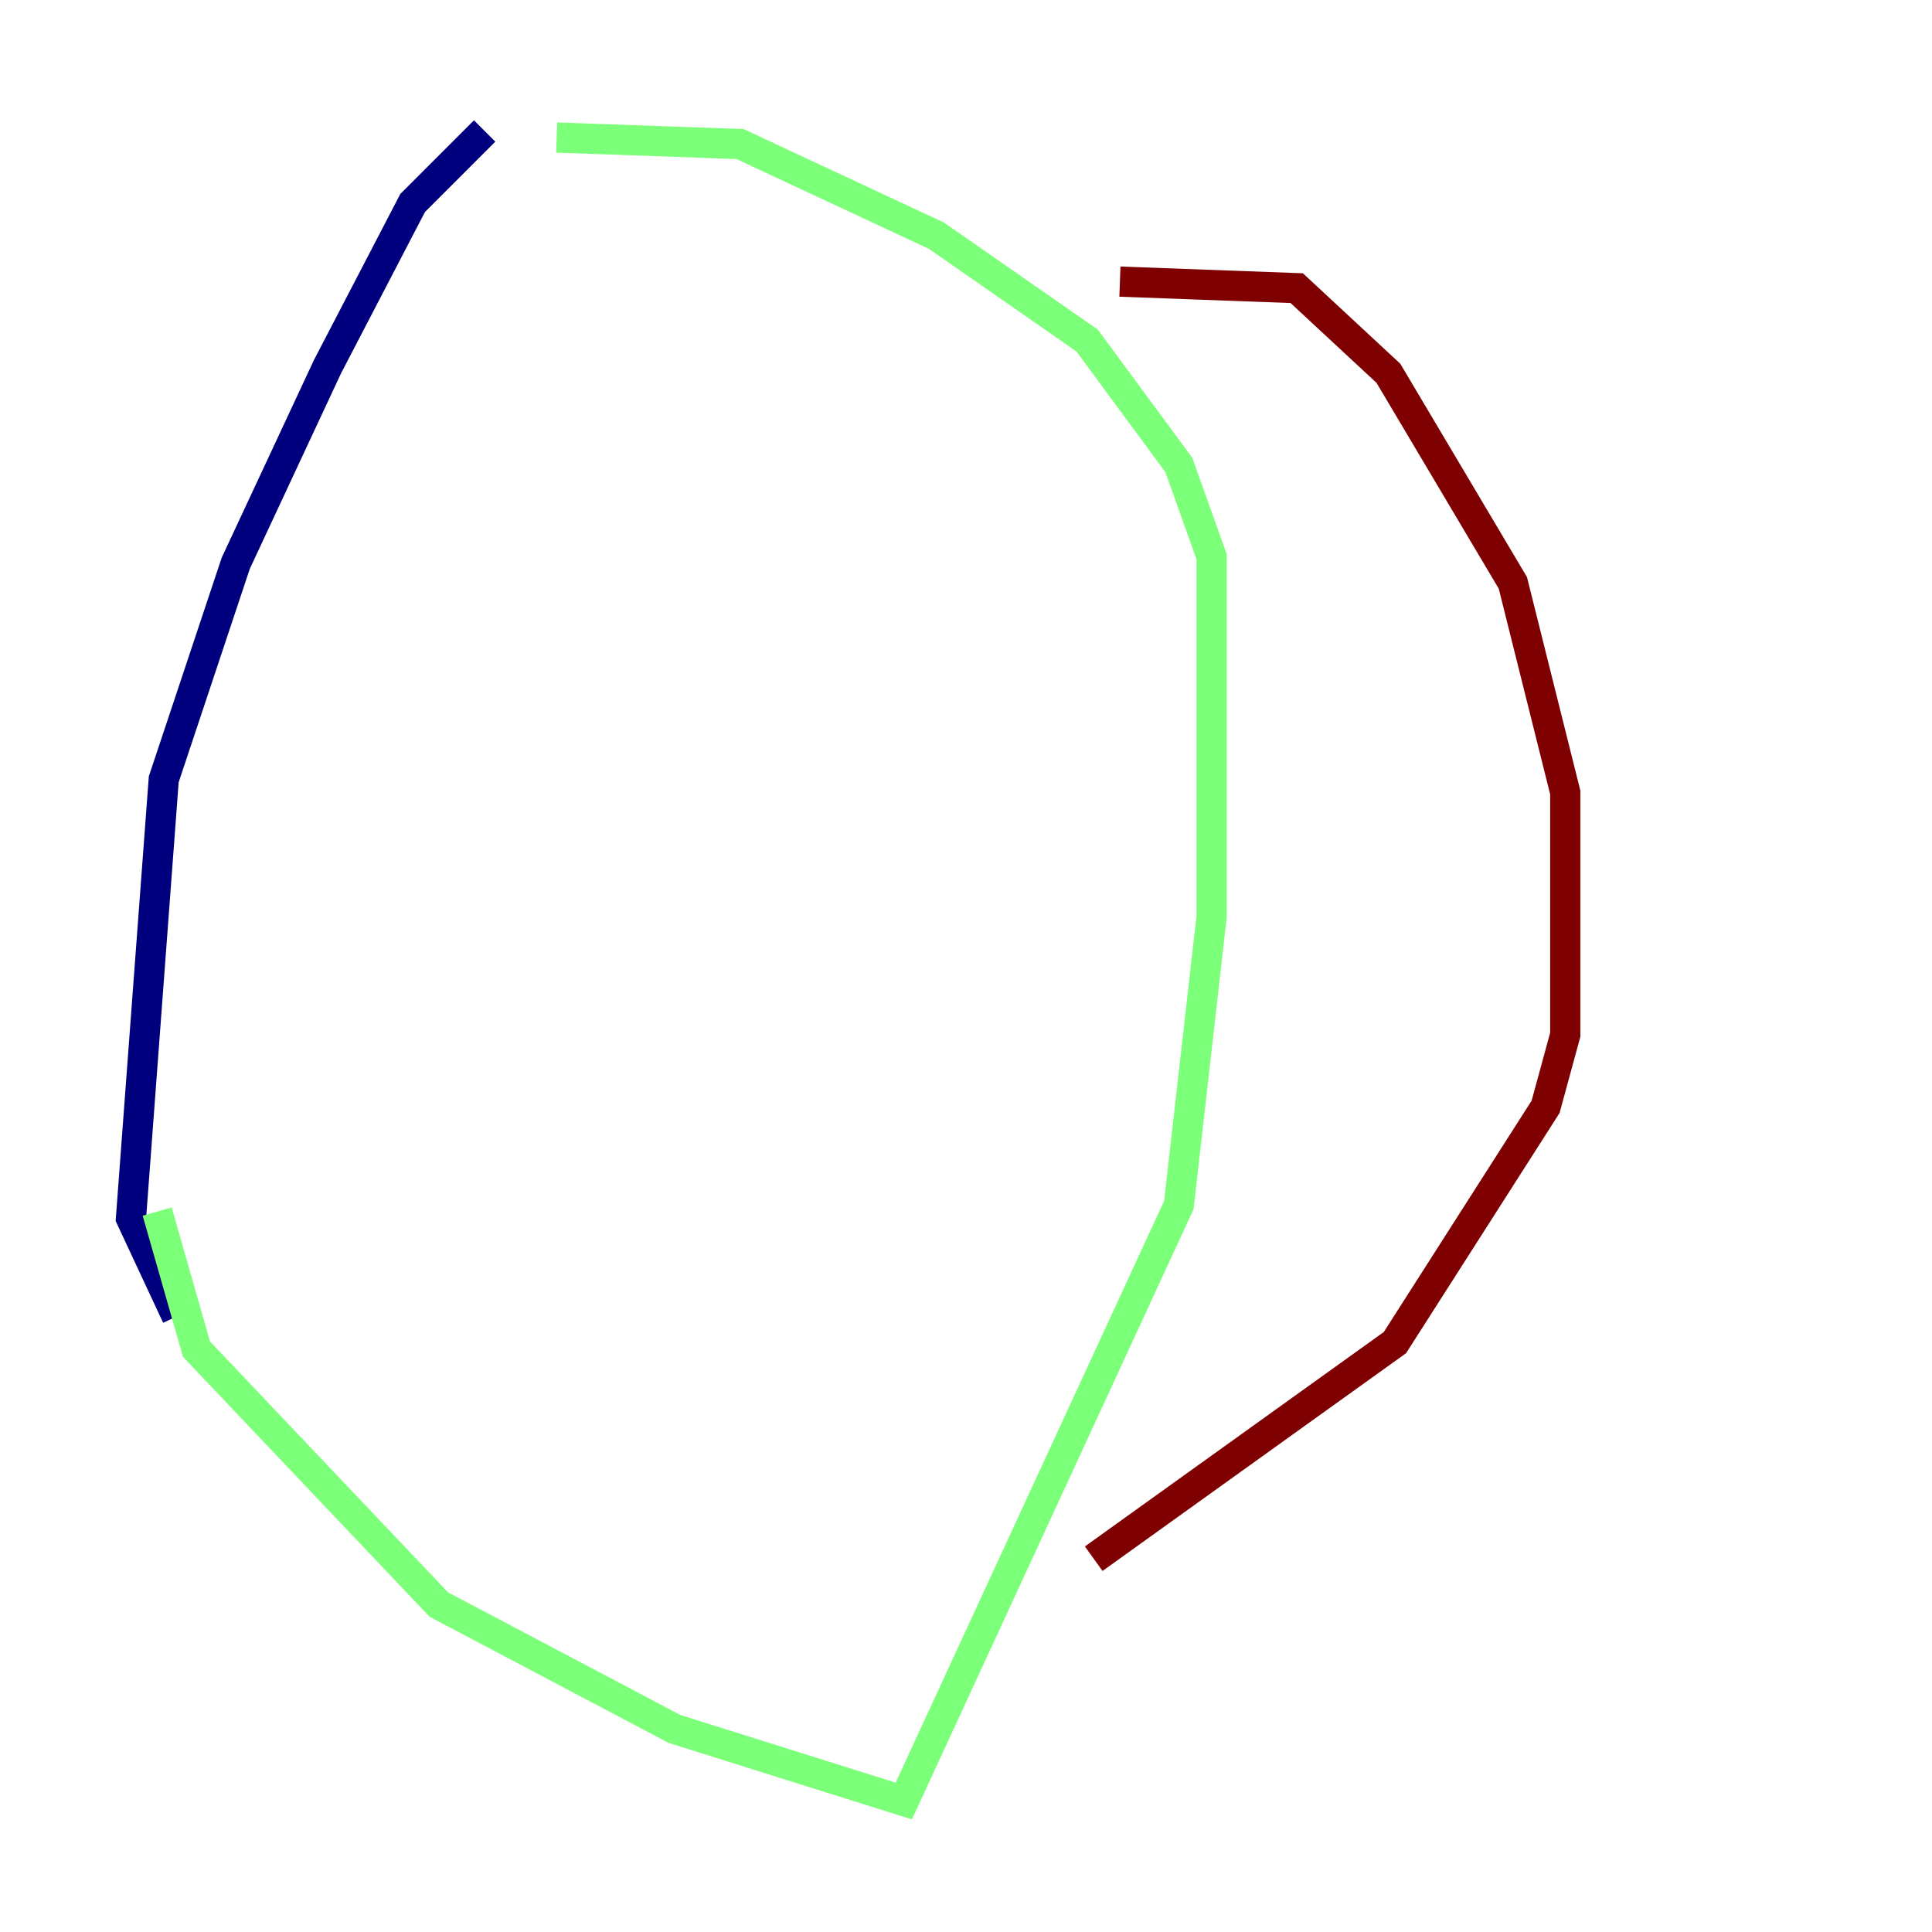 <?xml version="1.0" encoding="utf-8" ?>
<svg baseProfile="tiny" height="128" version="1.2" viewBox="0,0,128,128" width="128" xmlns="http://www.w3.org/2000/svg" xmlns:ev="http://www.w3.org/2001/xml-events" xmlns:xlink="http://www.w3.org/1999/xlink"><defs /><polyline fill="none" points="32.108,8.678 27.336,13.451 21.695,24.298 15.62,37.315 10.848,51.634 8.678,80.705 11.715,87.214" stroke="#00007f" stroke-width="2" /><polyline fill="none" points="10.414,80.271 13.017,89.383 29.071,106.305 44.691,114.549 59.878,119.322 78.102,79.837 80.271,60.746 80.271,36.881 78.102,30.807 72.027,22.563 62.047,15.62 49.031,9.546 36.881,9.112" stroke="#7cff79" stroke-width="2" /><polyline fill="none" points="74.197,18.658 85.912,19.091 91.986,24.732 100.231,38.617 103.702,52.502 103.702,68.556 102.4,73.329 92.42,88.949 72.461,103.268" stroke="#7f0000" stroke-width="2" /></svg>